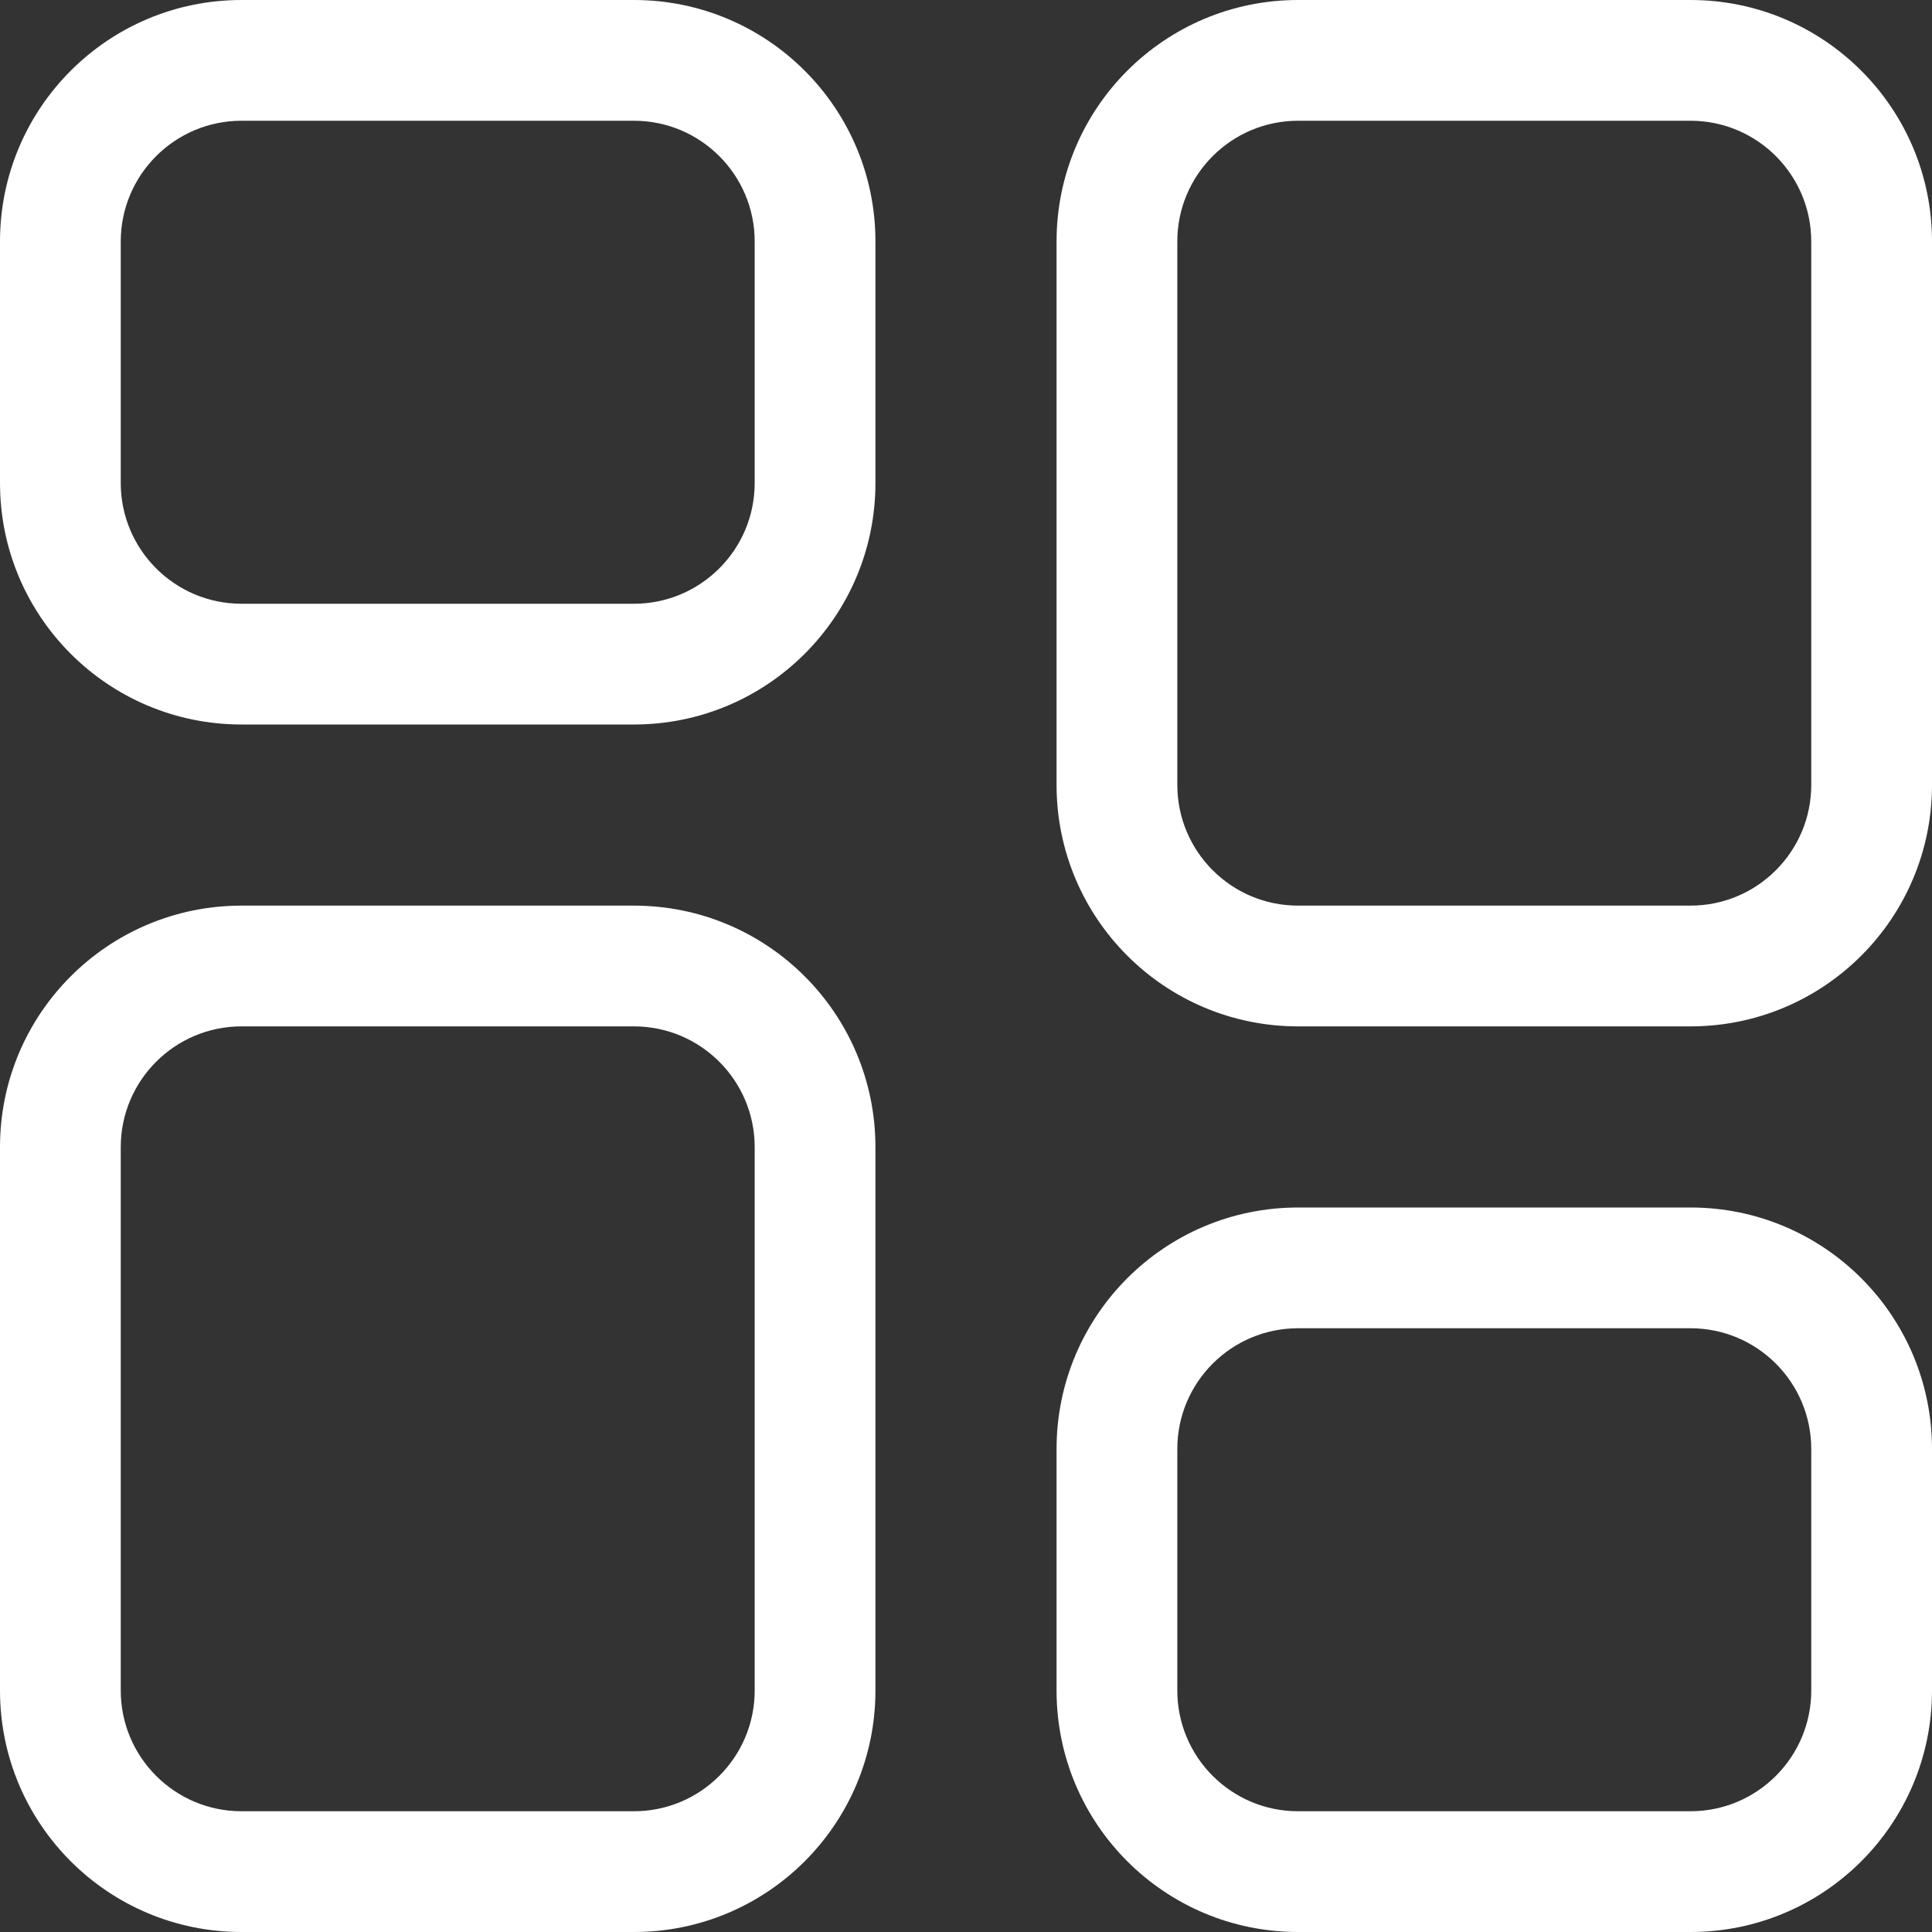 <svg width="16" height="16" viewBox="0 0 16 16" fill="none" xmlns="http://www.w3.org/2000/svg">
<rect x="0" y="0" width="16" height="16" fill="#333333" stroke="none"/>
<path fill-rule="evenodd" clip-rule="evenodd" d="M5.25 6C6.355 6 7.25 5.105 7.25 4V2C7.25 0.895 6.355 0 5.25 0H2C0.895 0 0 0.895 0 2V4C0 5.105 0.895 6 2 6H5.25ZM2 5C1.448 5 1 4.552 1 4V2C1 1.448 1.448 1 2 1H5.25C5.802 1 6.25 1.448 6.25 2V4C6.25 4.552 5.802 5 5.25 5H2ZM7.25 14C7.25 15.105 6.355 16 5.25 16H2C0.895 16 0 15.105 0 14V9.5C0 8.395 0.895 7.5 2 7.5H5.25C6.355 7.5 7.25 8.395 7.25 9.5V14ZM2 15C1.448 15 1 14.552 1 14V9.5C1 8.948 1.448 8.5 2 8.5H5.25C5.802 8.5 6.25 8.948 6.25 9.5V14C6.25 14.552 5.802 15 5.25 15H2ZM16 6.5C16 7.605 15.105 8.5 14 8.5H10.75C9.645 8.5 8.75 7.605 8.75 6.5V2C8.75 0.895 9.645 0 10.75 0H14C15.105 0 16 0.895 16 2V6.5ZM10.75 7.5C10.198 7.5 9.75 7.052 9.75 6.5V2C9.75 1.448 10.198 1 10.75 1H14C14.552 1 15 1.448 15 2V6.5C15 7.052 14.552 7.5 14 7.5H10.75ZM16 14C16 15.105 15.105 16 14 16H10.75C9.645 16 8.75 15.105 8.75 14V12C8.75 10.895 9.645 10 10.75 10H14C15.105 10 16 10.895 16 12V14ZM10.75 15C10.198 15 9.75 14.552 9.75 14V12C9.75 11.448 10.198 11 10.75 11H14C14.552 11 15 11.448 15 12V14C15 14.552 14.552 15 14 15H10.75Z" fill="white"/>
</svg>
